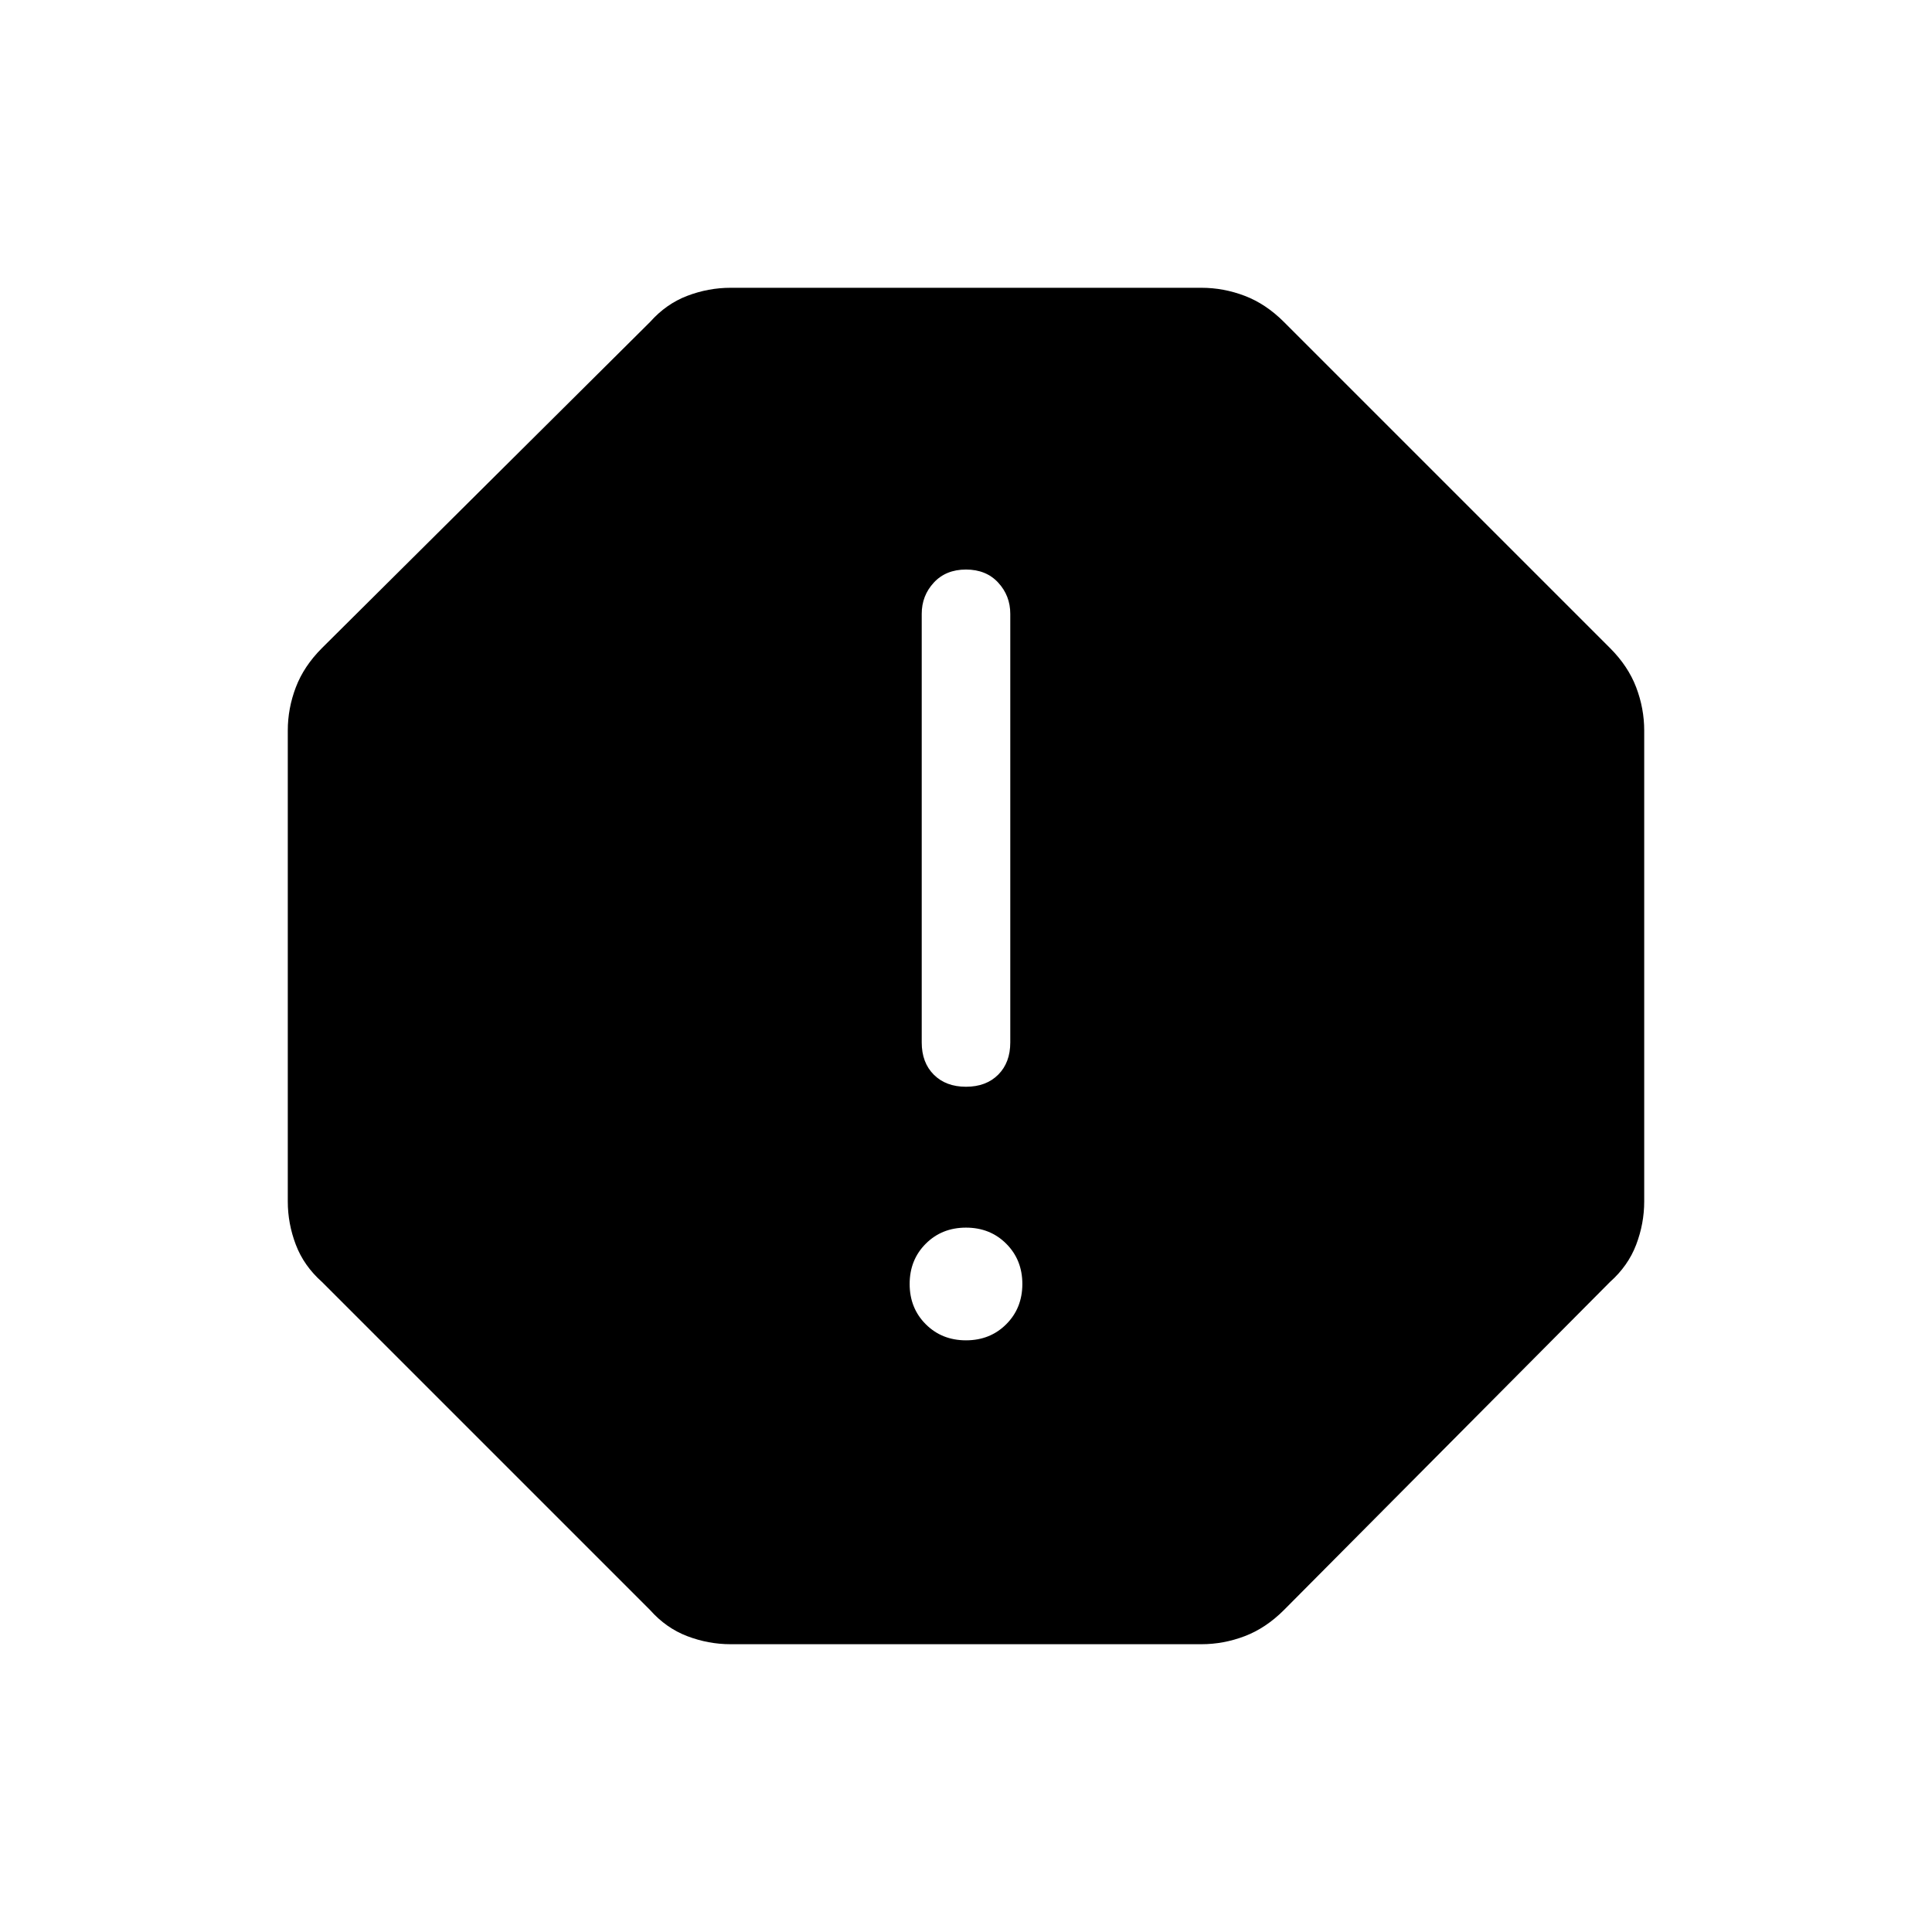 <svg xmlns="http://www.w3.org/2000/svg" height="48" width="48"><path d="M18.15 40.85q-.55 0-1.075-.2-.525-.2-.925-.65L8 31.85q-.45-.4-.65-.925t-.2-1.075v-11.7q0-.55.2-1.075.2-.525.65-.975L16.15 8q.4-.45.925-.65t1.075-.2h11.7q.55 0 1.075.2.525.2.975.65l8.1 8.1q.45.45.65.975.2.525.2 1.075v11.7q0 .55-.2 1.075-.2.525-.65.925L31.9 40q-.45.45-.975.65-.525.2-1.075.2ZM24 33.3q.6 0 1-.4t.4-1q0-.6-.4-1t-1-.4q-.6 0-1 .4t-.4 1q0 .6.4 1t1 .4Zm0-6.3q.5 0 .8-.3.3-.3.3-.8V15.25q0-.45-.3-.775t-.8-.325q-.5 0-.8.325-.3.325-.3.775V25.9q0 .5.3.8.3.3.8.3Z"/></svg>